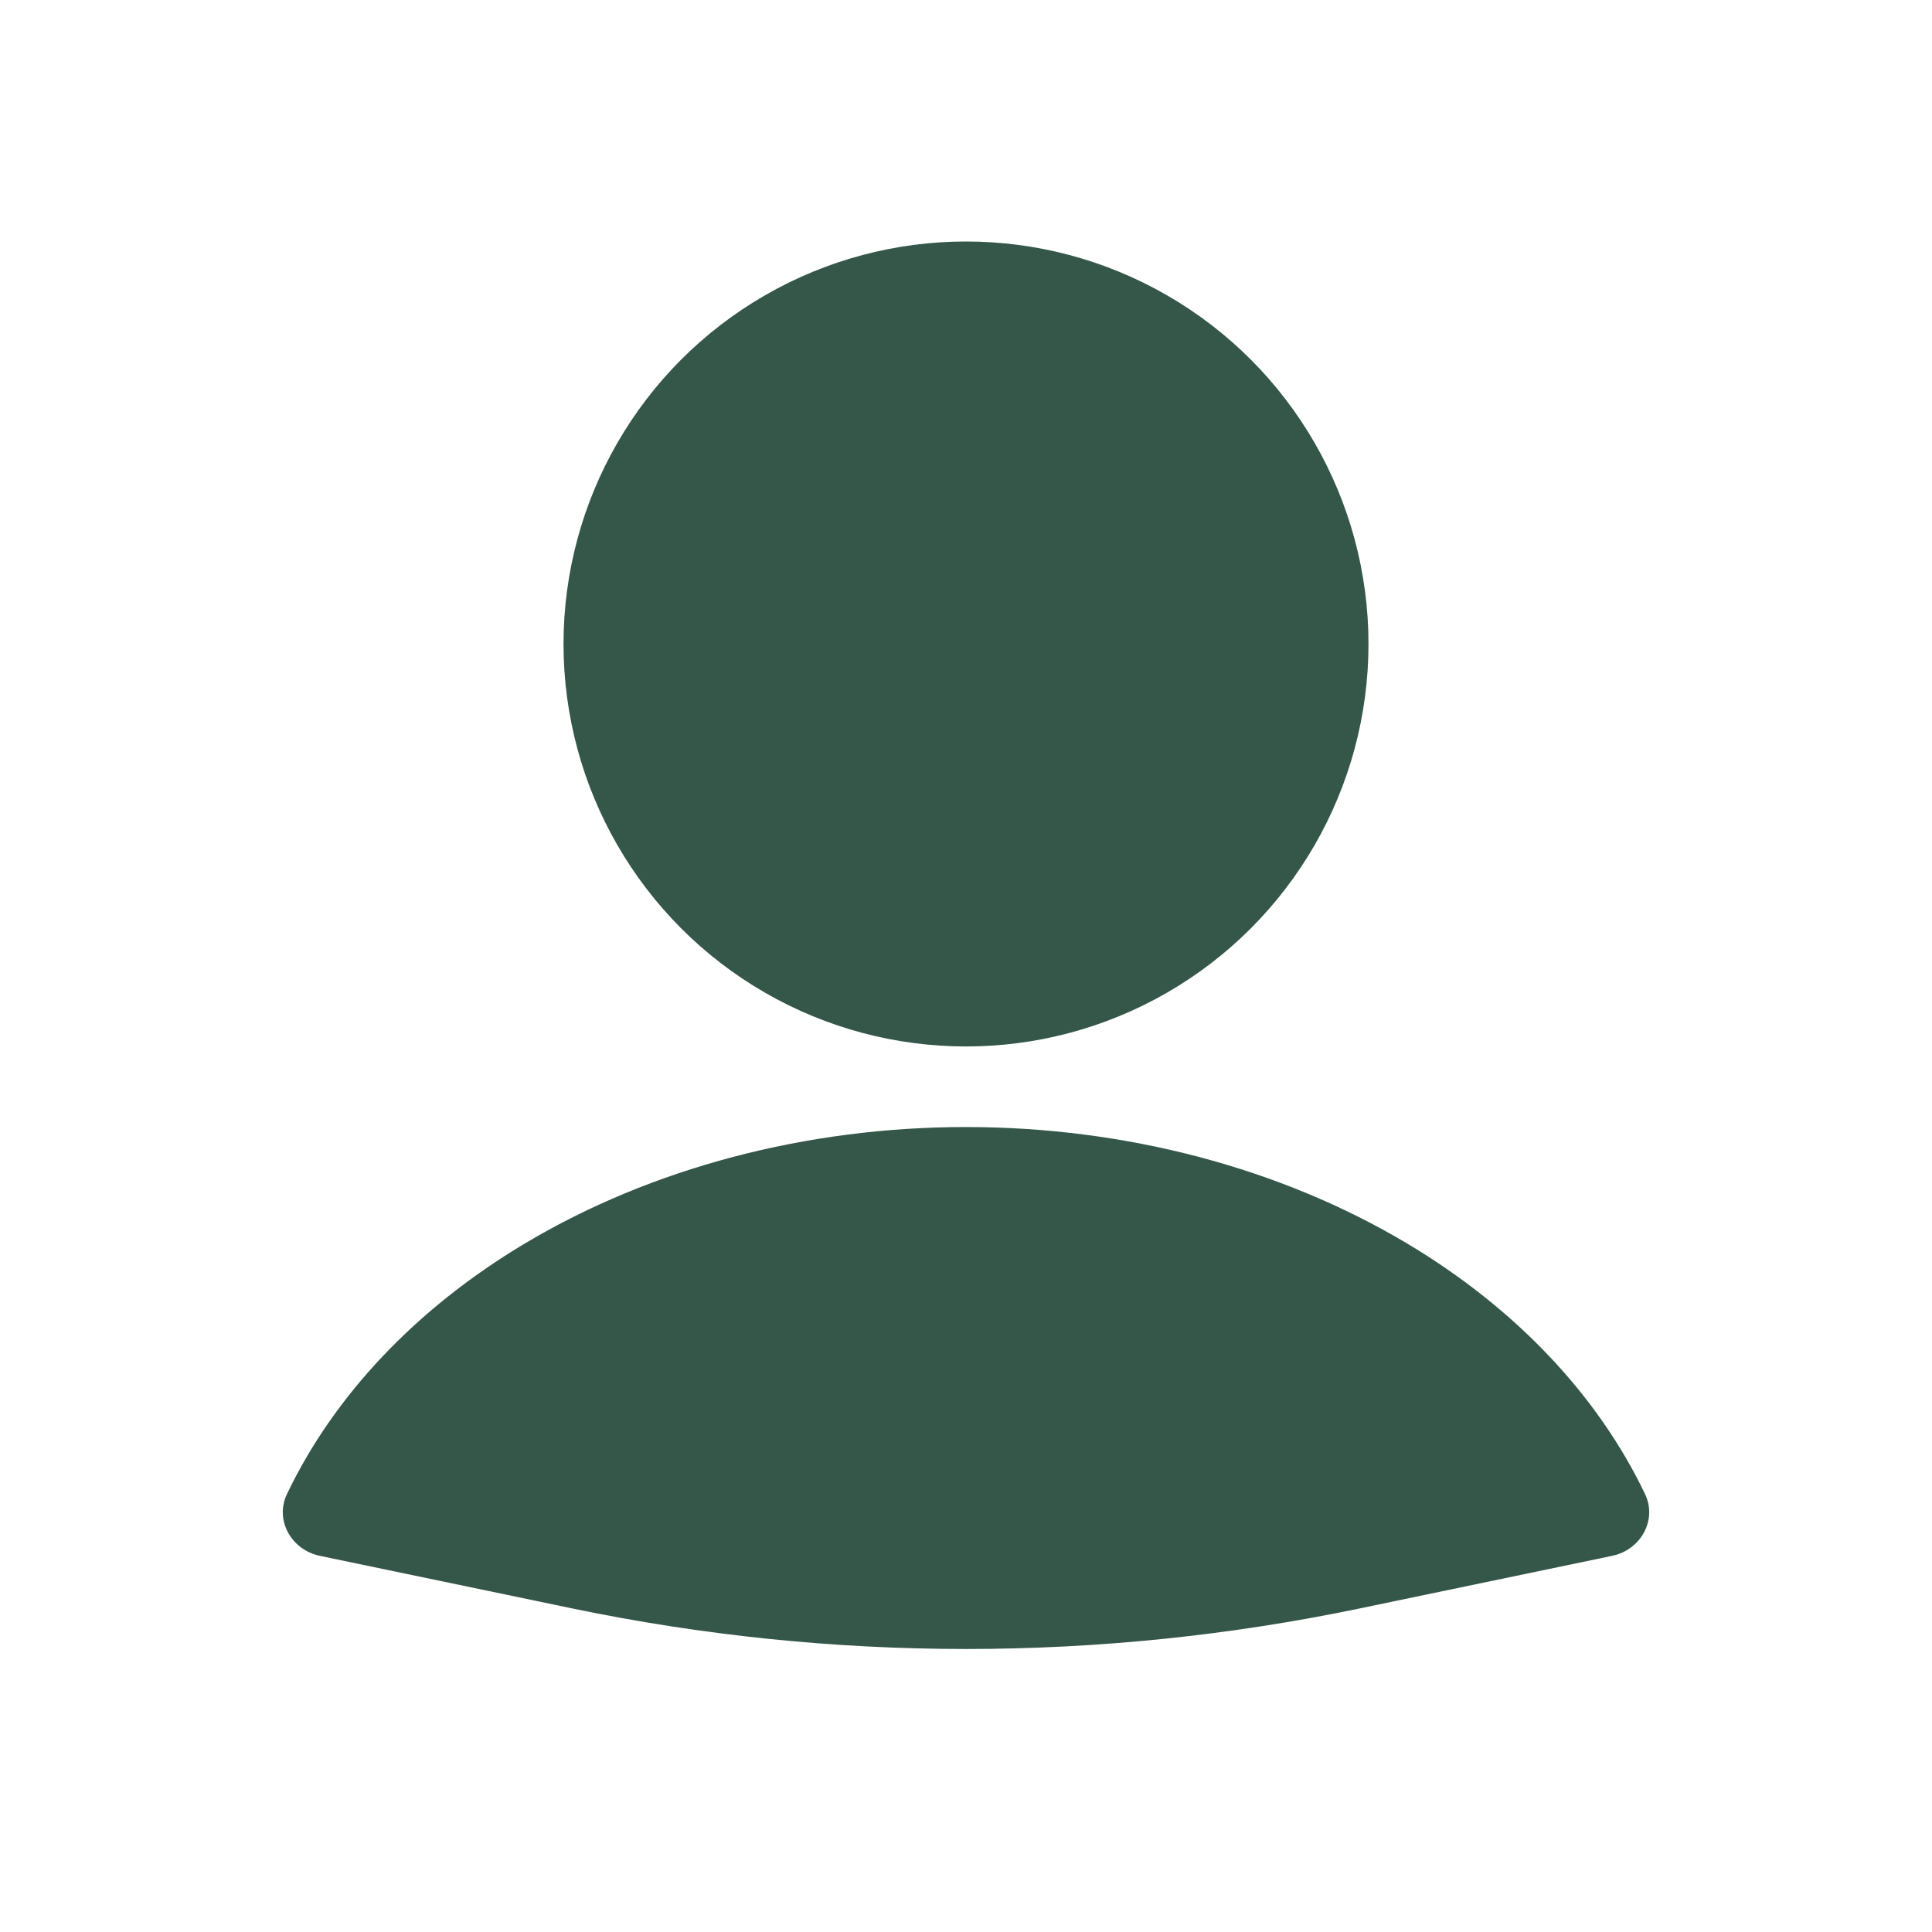 <svg width="40" height="40" viewBox="0 0 40 40" fill="none" xmlns="http://www.w3.org/2000/svg">
<path d="M33.378 32.212C33.967 32.089 34.318 31.474 34.058 30.931C33.078 28.884 31.375 27.083 29.131 25.744C26.512 24.181 23.302 23.334 20 23.334C16.698 23.334 13.488 24.181 10.868 25.744C8.625 27.083 6.921 28.884 5.942 30.931C5.682 31.474 6.033 32.089 6.622 32.212L11.839 33.299C17.222 34.421 22.778 34.421 28.161 33.299L33.378 32.212Z" fill="#355749"/>
<ellipse cx="20" cy="13.333" rx="8.333" ry="8.333" fill="#355749"/>
</svg>
